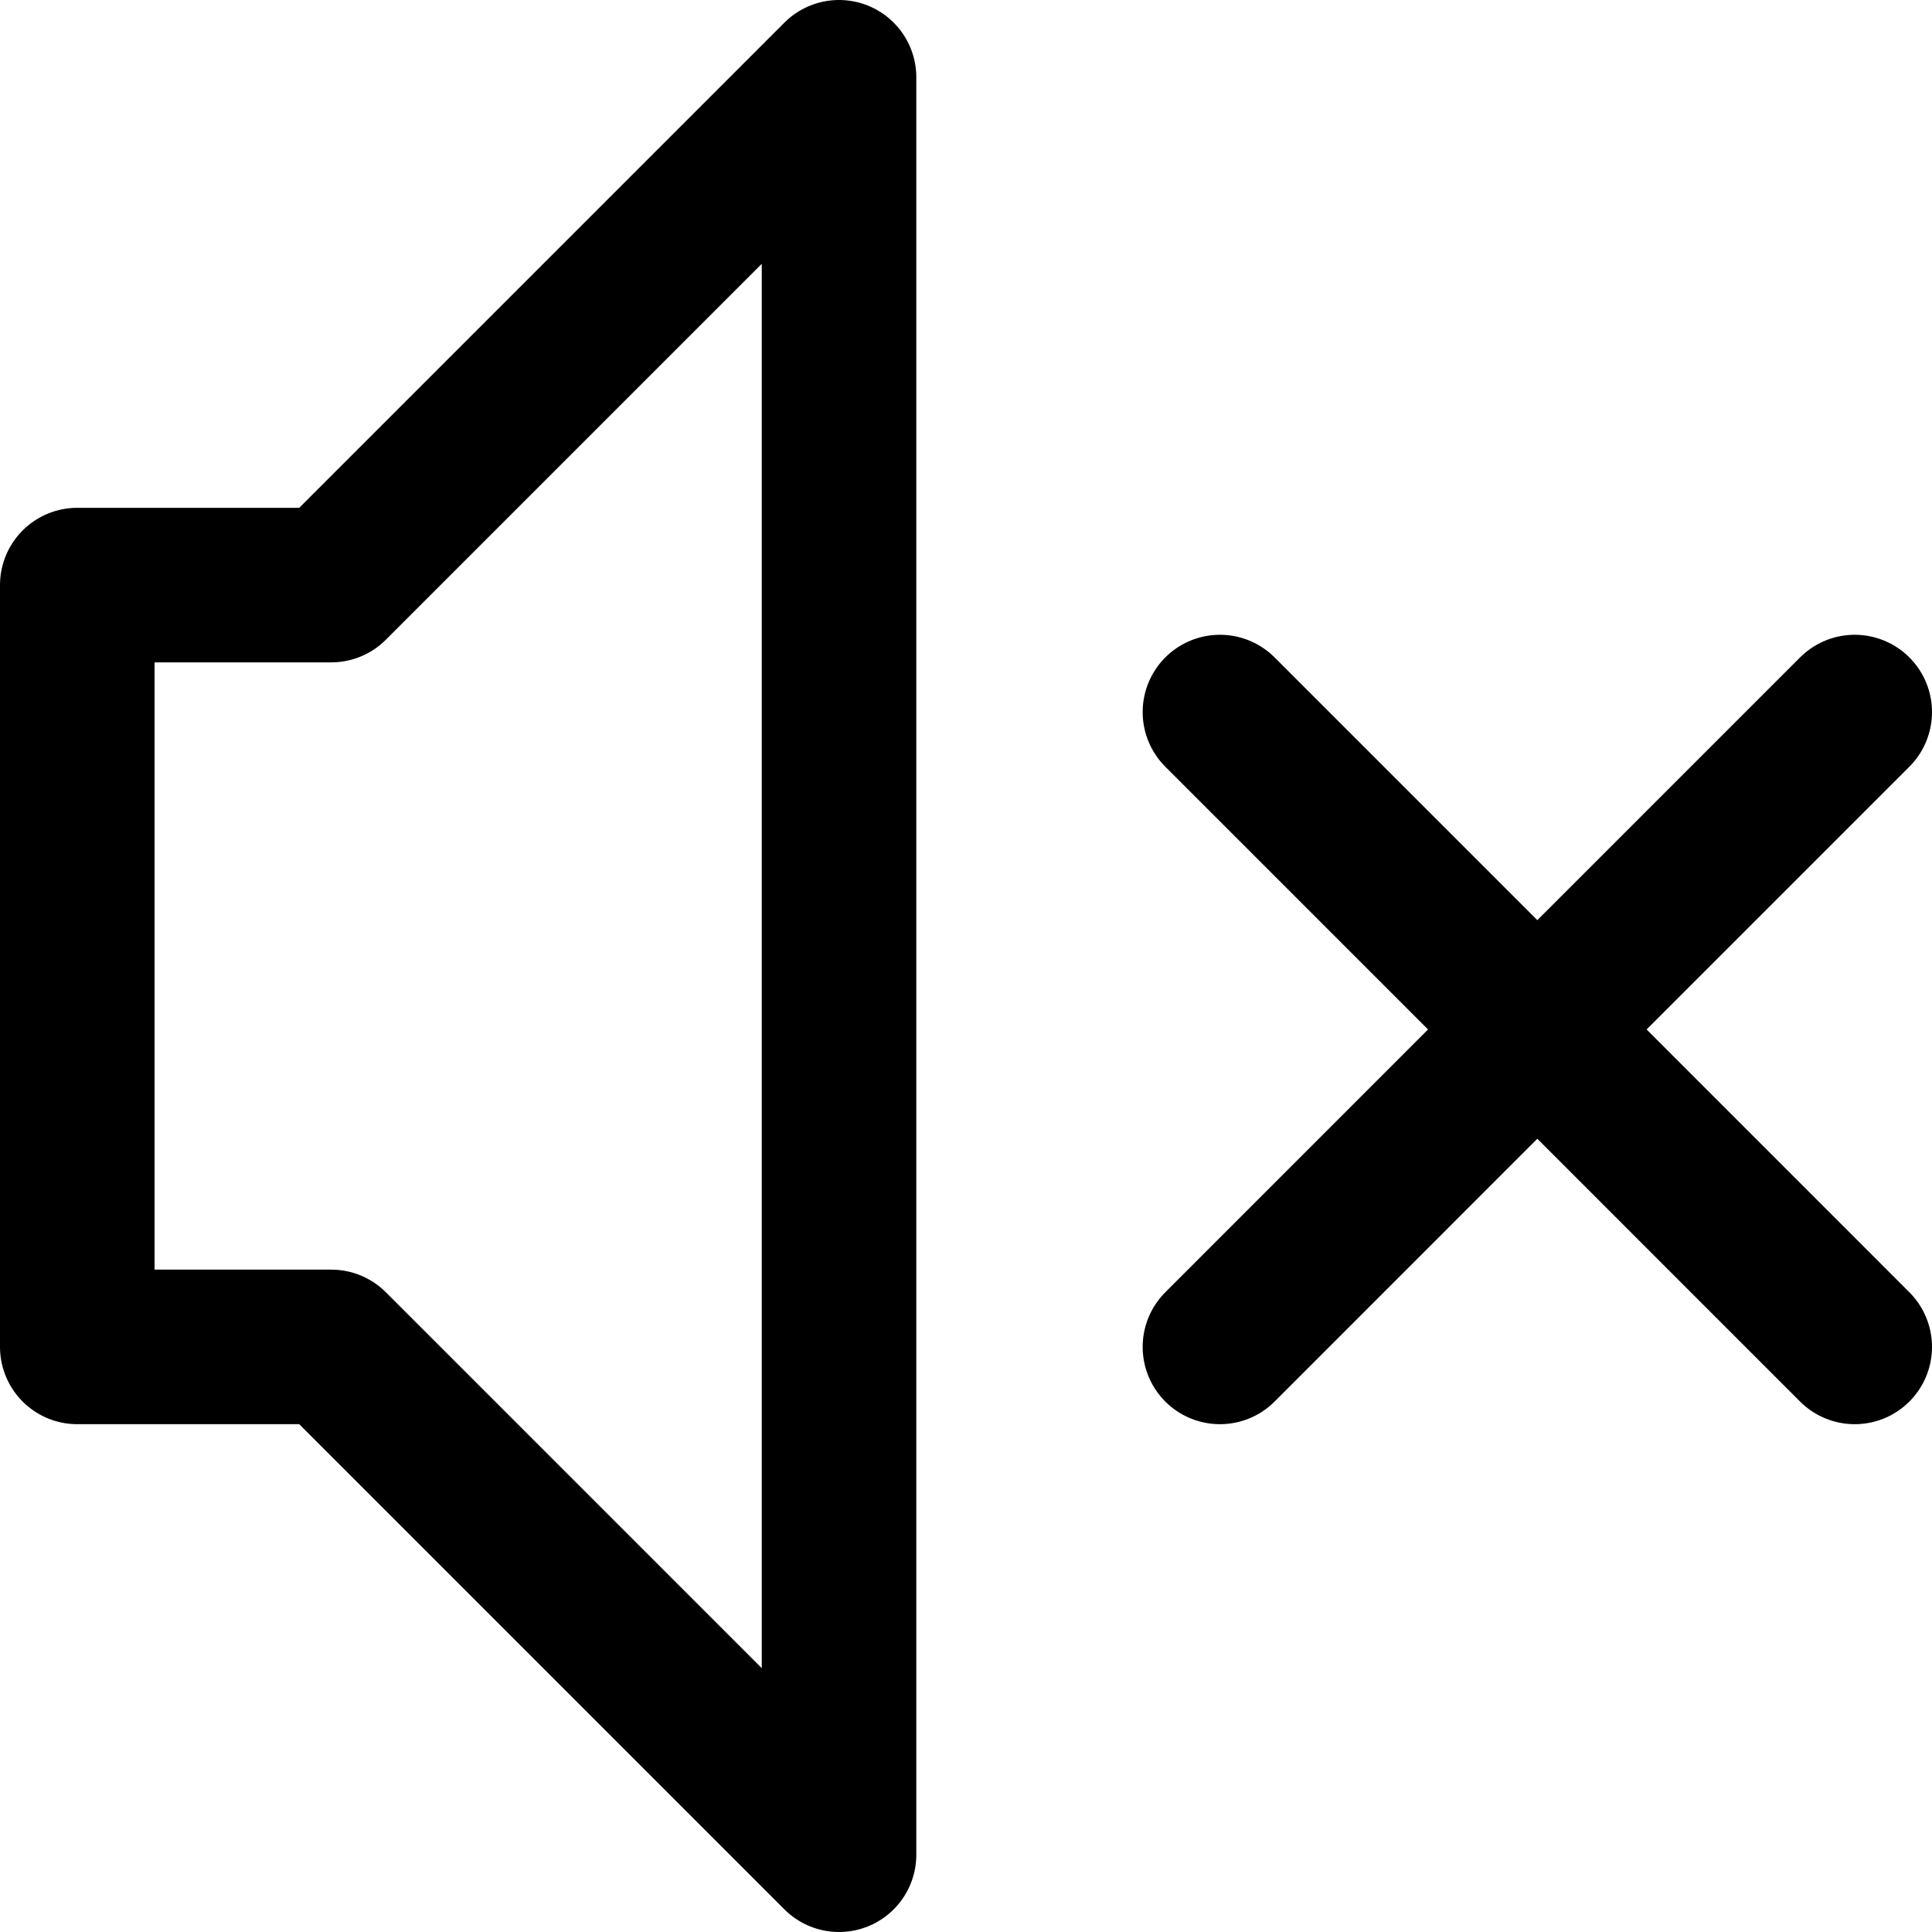 <svg width="25" height="25" viewBox="0 0 25 25" fill="none" xmlns="http://www.w3.org/2000/svg">
<path d="M15.786 9.214L19.893 13.321M19.893 13.321L24 17.429M19.893 13.321L15.786 17.429M19.893 13.321L24 9.214M1 7.571V17.429H4.286L10.857 24V1L4.286 7.571H1Z" stroke="black" stroke-width="2" stroke-linecap="round" stroke-linejoin="round"/>
</svg>
